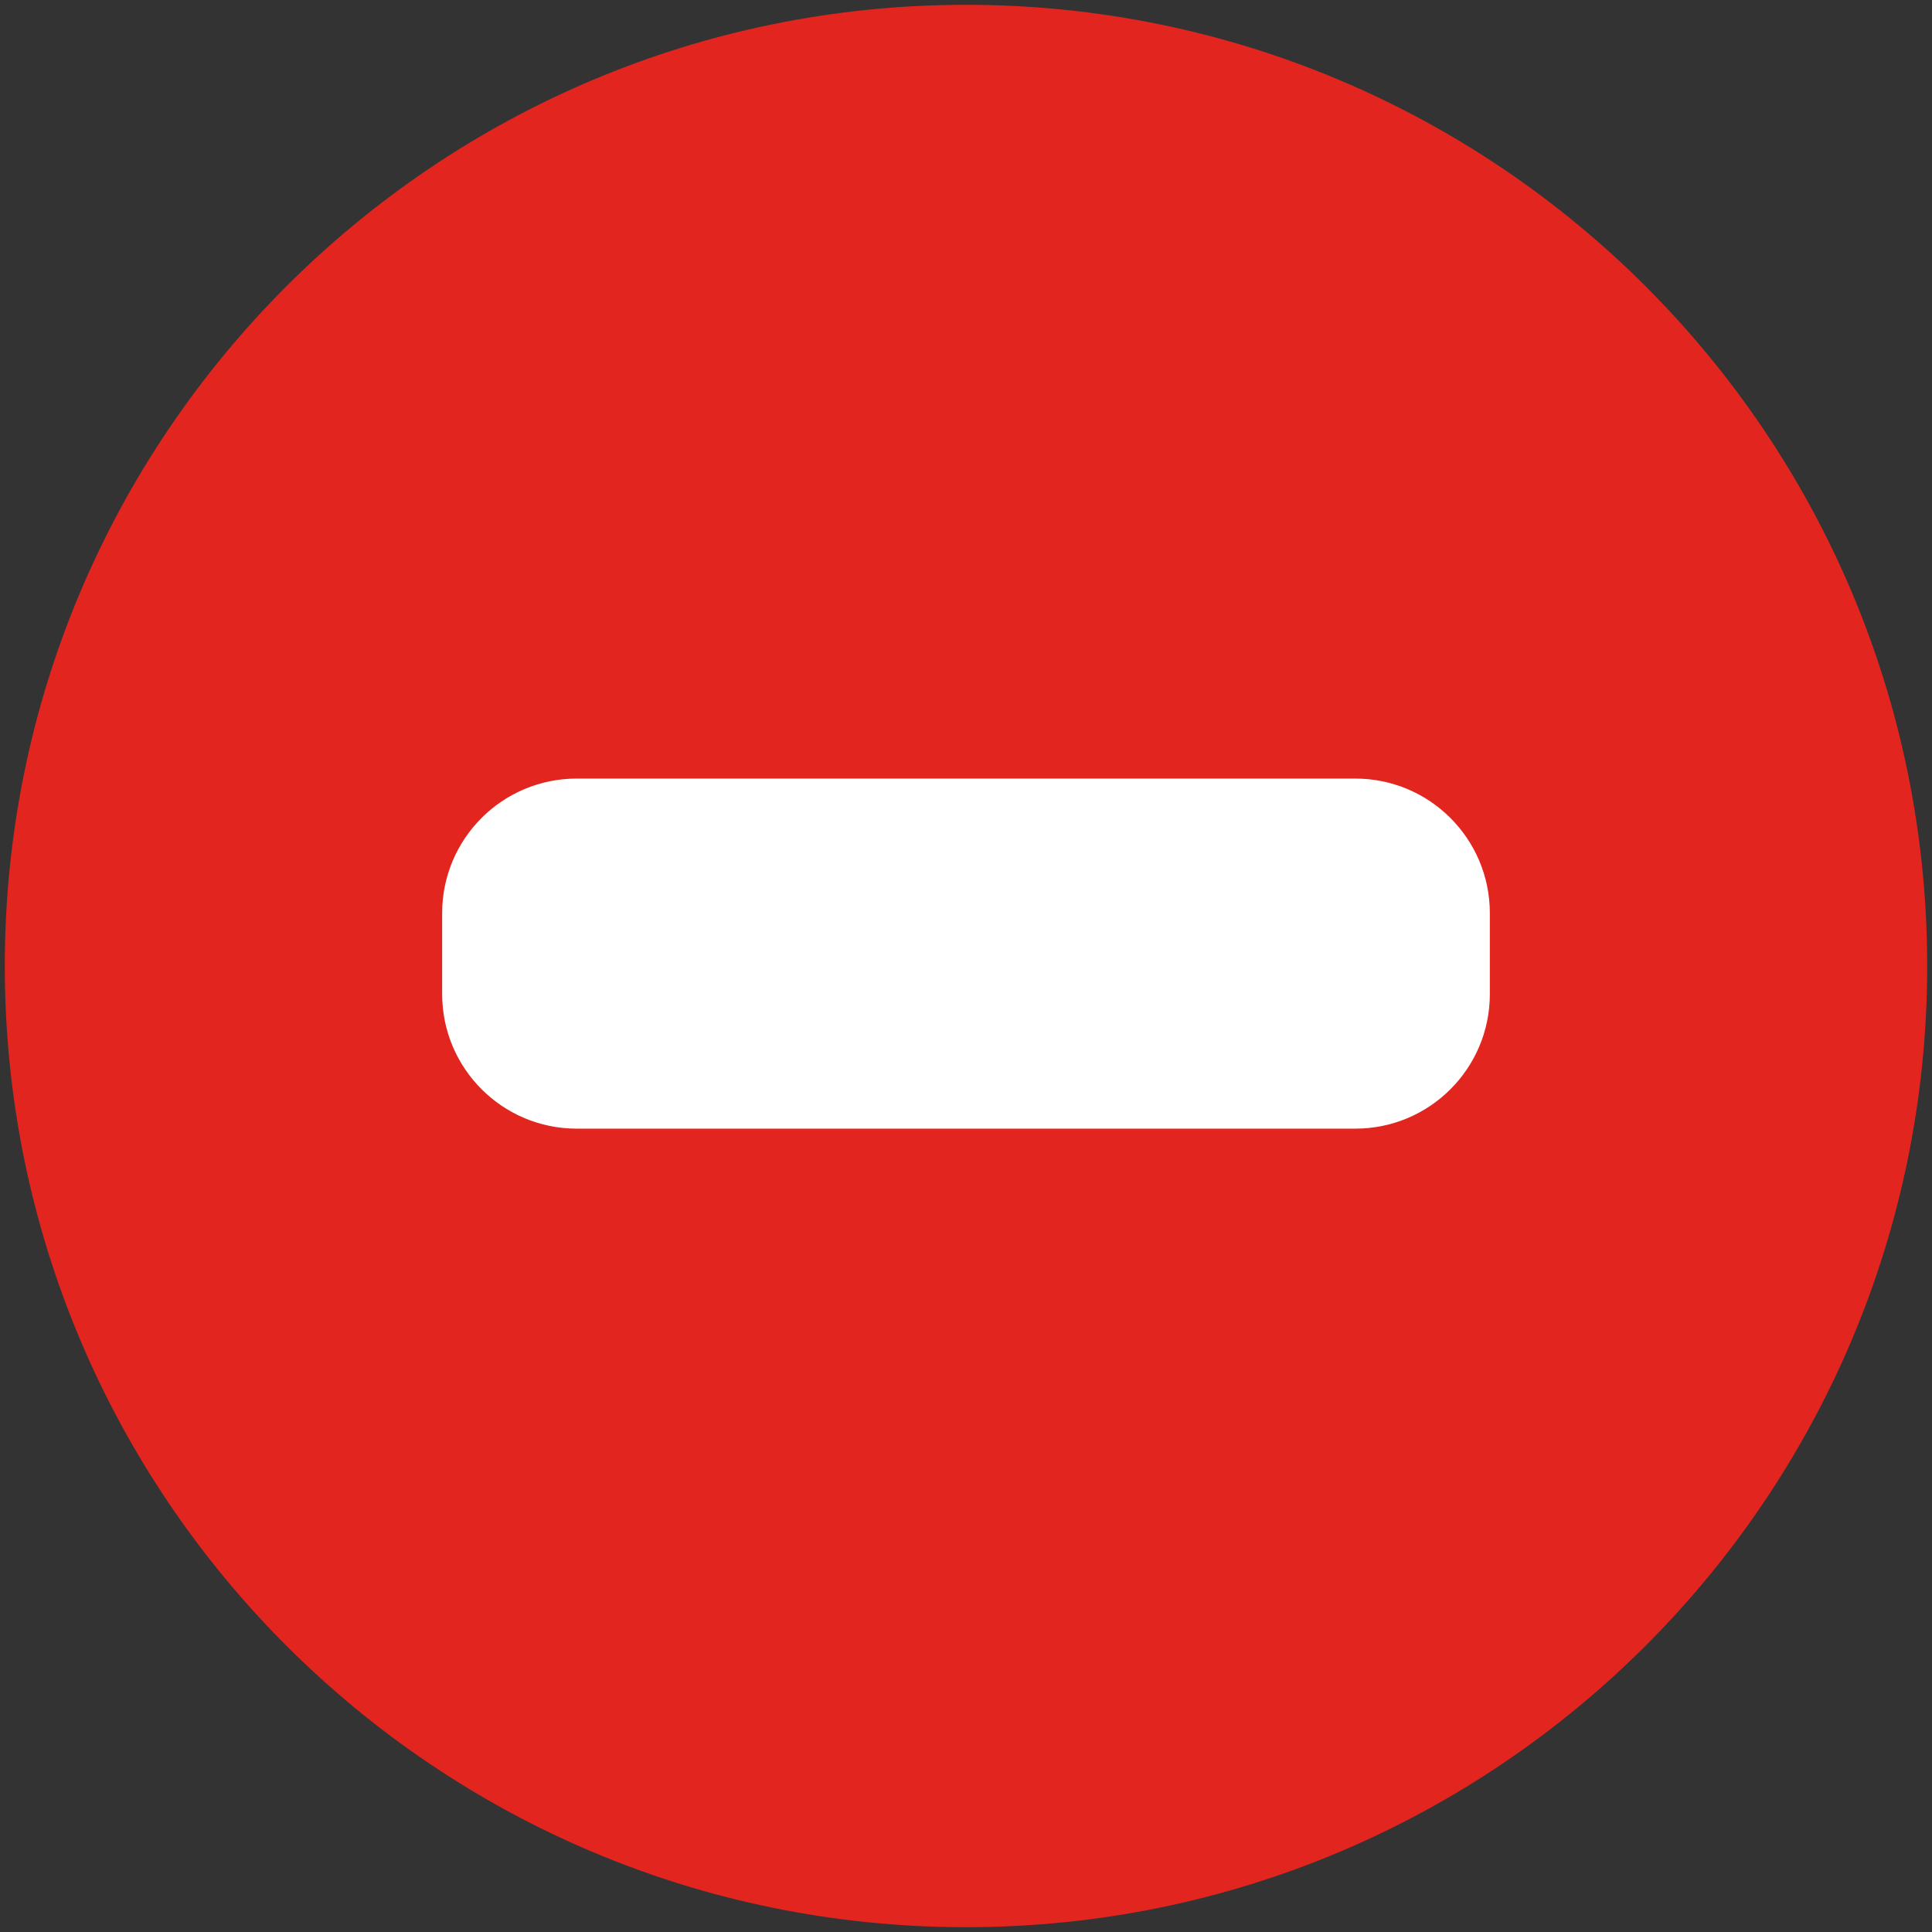 <?xml version="1.0" encoding="UTF-8" standalone="no"?>
<svg width="201px" height="201px" viewBox="0 0 201 201" version="1.1" xmlns="http://www.w3.org/2000/svg" xmlns:xlink="http://www.w3.org/1999/xlink">
    <rect x="0" y="0" width="201" height="201" fill="#333333" stroke="none"/>
    <!-- Generator: Sketch 39.1 (31720) - http://www.bohemiancoding.com/sketch -->
    <title>icon-minus-red</title>
    <desc>Created with Sketch.</desc>
    <defs></defs>
    <g id="Page-1" stroke="none" stroke-width="1" fill="none" fill-rule="evenodd">
        <g id="Icons" transform="translate(-311, -2807)">
            <g id="Warnings" transform="translate(52, 2725)">
                <g id="icon-minus-red" transform="translate(259, 82)">
                    <path d="M200.5,100.5 C200.5,155.728 155.728,200.5 100.5,200.5 C45.272,200.5 0.5,155.728 0.5,100.5 C0.5,45.272 45.272,0.5 100.5,0.5 C155.728,0.5 200.5,45.272 200.5,100.5 L200.5,100.5 L200.5,100.5 Z" id="Stroke-1" fill="#E3251F"></path>
                    <path d="M46,103.418 C46,111.152 52.272,117.421 59.999,117.421 L141.001,117.421 C148.732,117.421 155,111.16 155,103.418 L155,95.003 C155,87.269 148.728,81 141.001,81 L59.999,81 C52.268,81 46,87.261 46,95.003 L46,103.418 L46,103.418 Z" id="Page-1" fill="#FFFFFF"></path>
                </g>
            </g>
        </g>
    </g>
</svg>